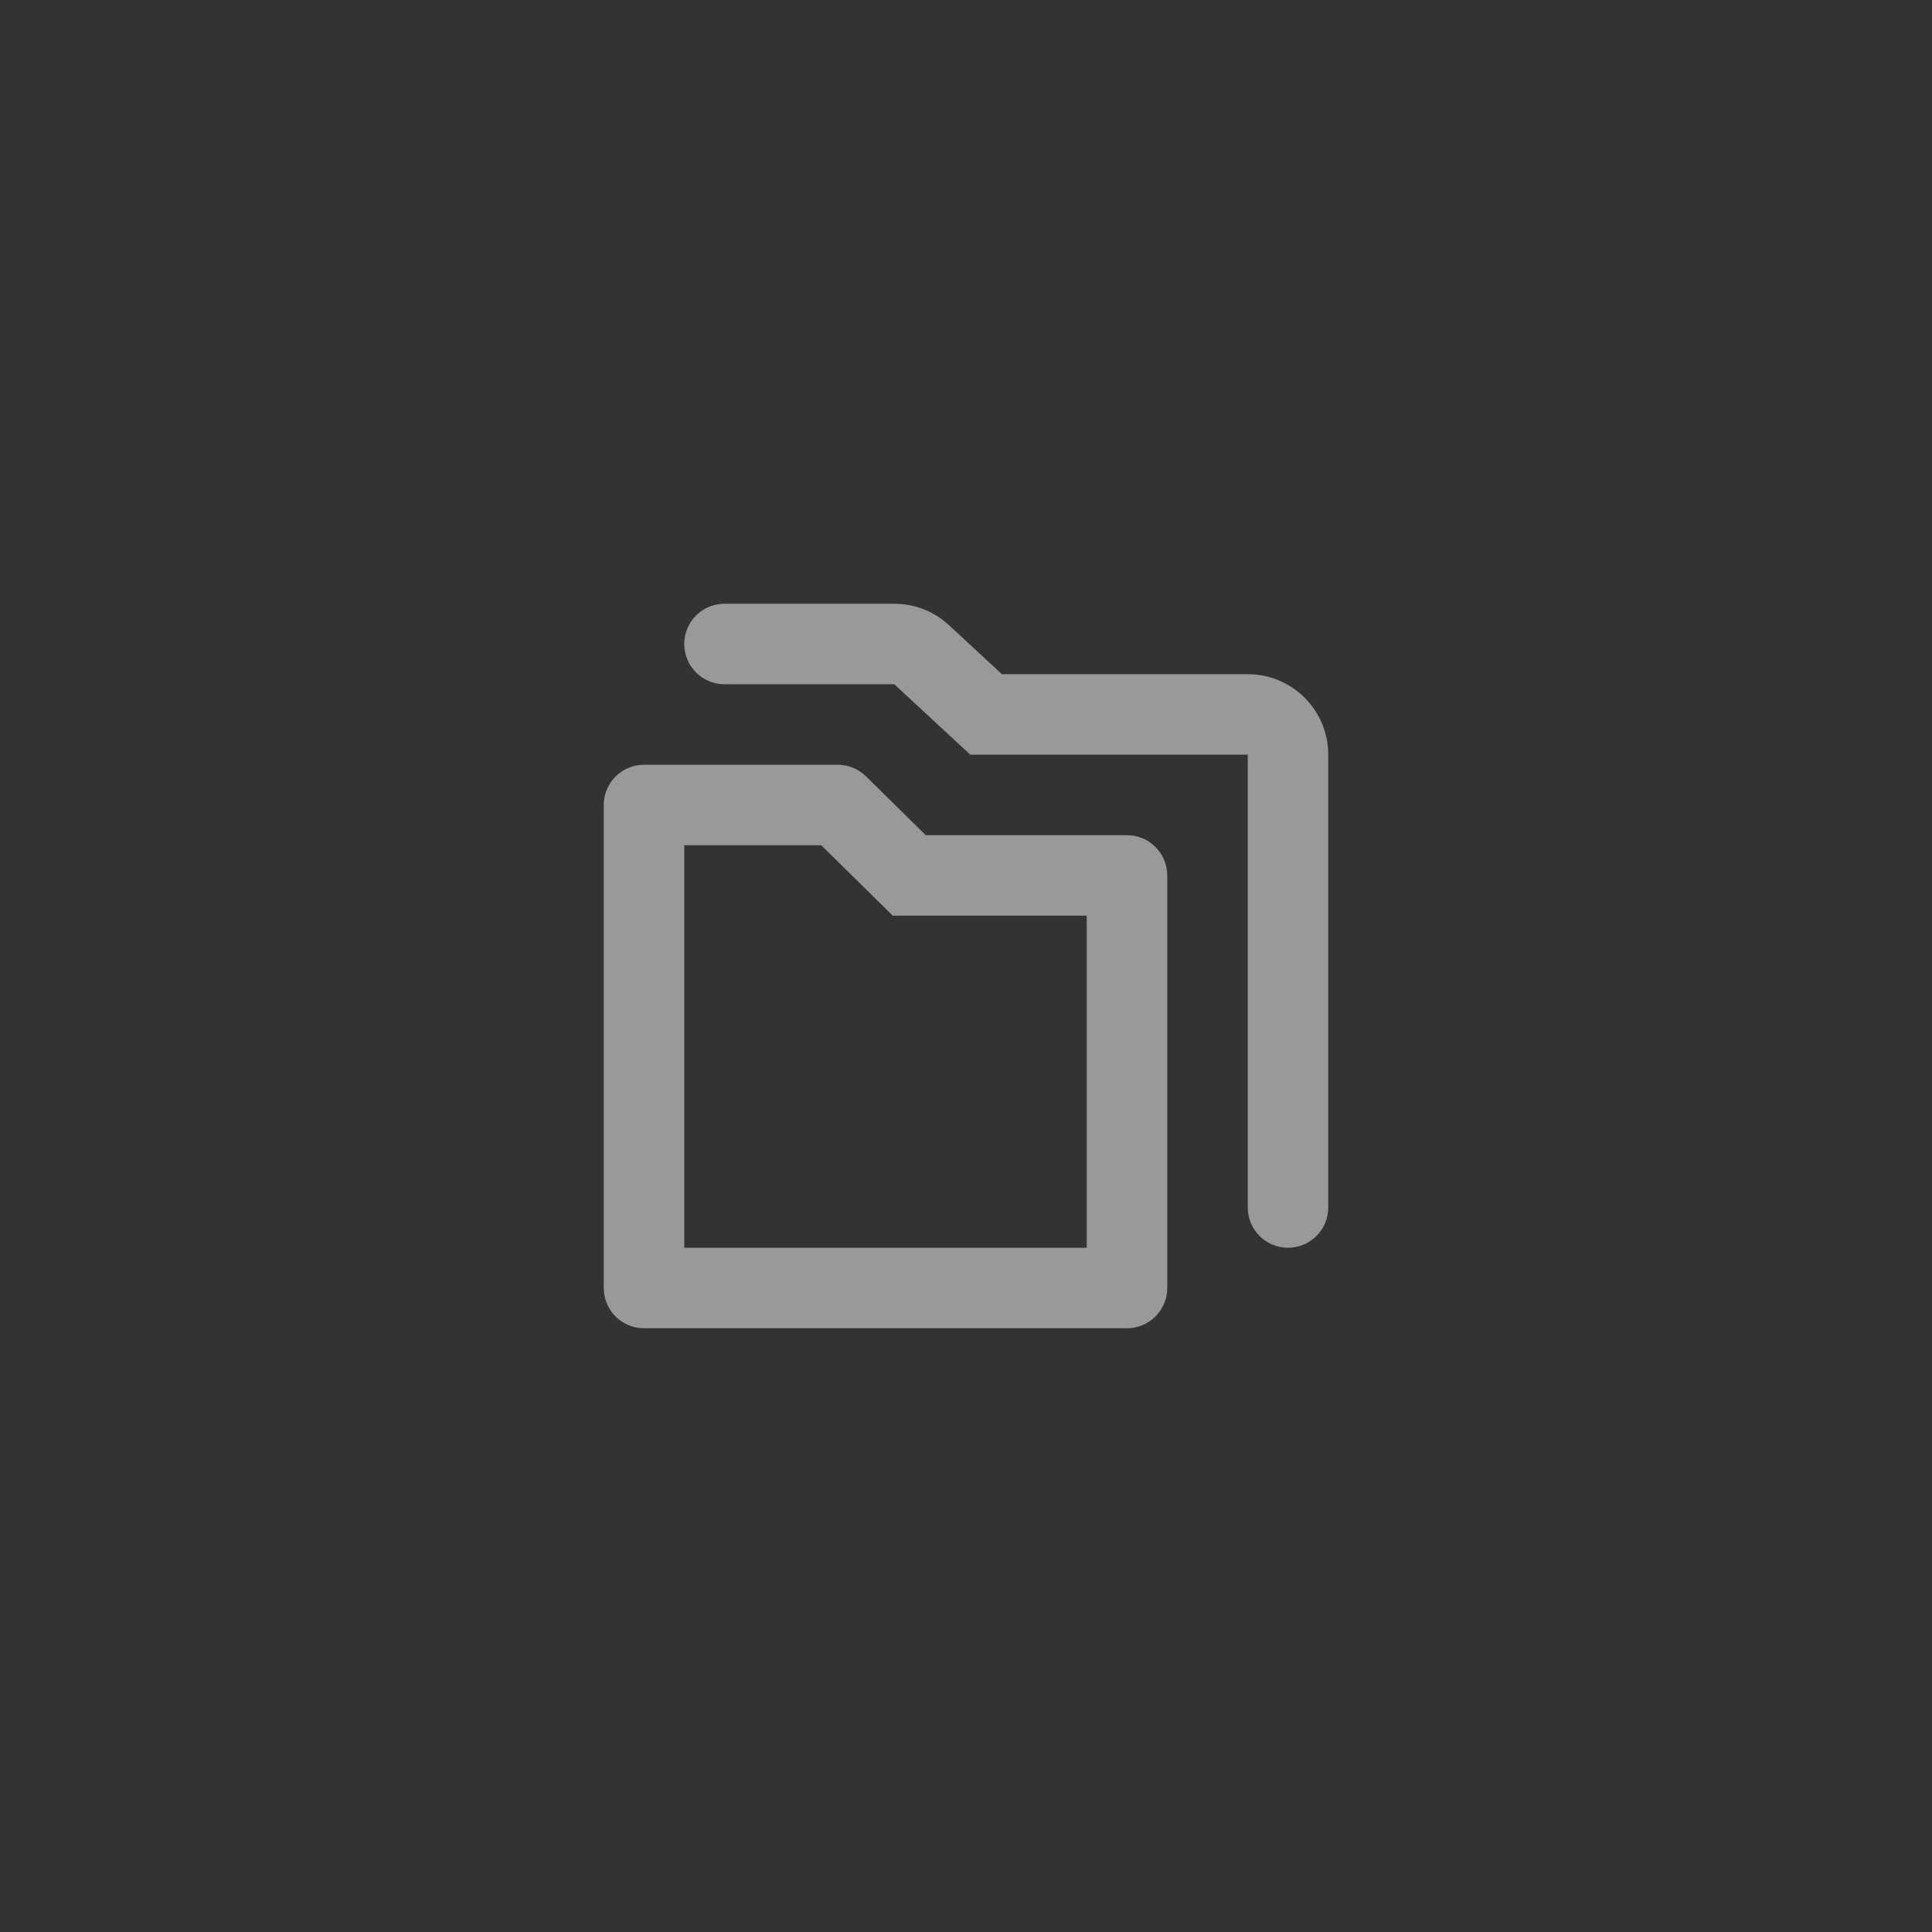 <svg width="48" height="48" viewBox="0 0 48 48" fill="none" xmlns="http://www.w3.org/2000/svg">
<rect x="0" y="0" width="48" height="48" fill="#333333" stroke="none"/>
<path fill-rule="evenodd" clip-rule="evenodd" d="M18 15C17.448 15 17 15.448 17 16C17 16.552 17.448 17 18 17H22.219L23.82 18.484L24.108 18.75H24.5H31V30C31 30.552 31.448 31 32 31C32.552 31 33 30.552 33 30V18.75C33 17.645 32.105 16.75 31 16.75H24.892L23.578 15.533C23.209 15.19 22.723 15 22.219 15H18ZM21.597 22.175L22.181 22.75H23H27V31H17V21H20.403L21.597 22.175ZM21.514 19.287L23 20.75H28C28.552 20.75 29 21.198 29 21.75V32C29 32.552 28.552 33 28 33H16C15.448 33 15 32.552 15 32V20C15 19.448 15.448 19 16 19H20.813C21.075 19 21.327 19.103 21.514 19.287Z" fill="white" fill-opacity="0.5"/>
</svg>
